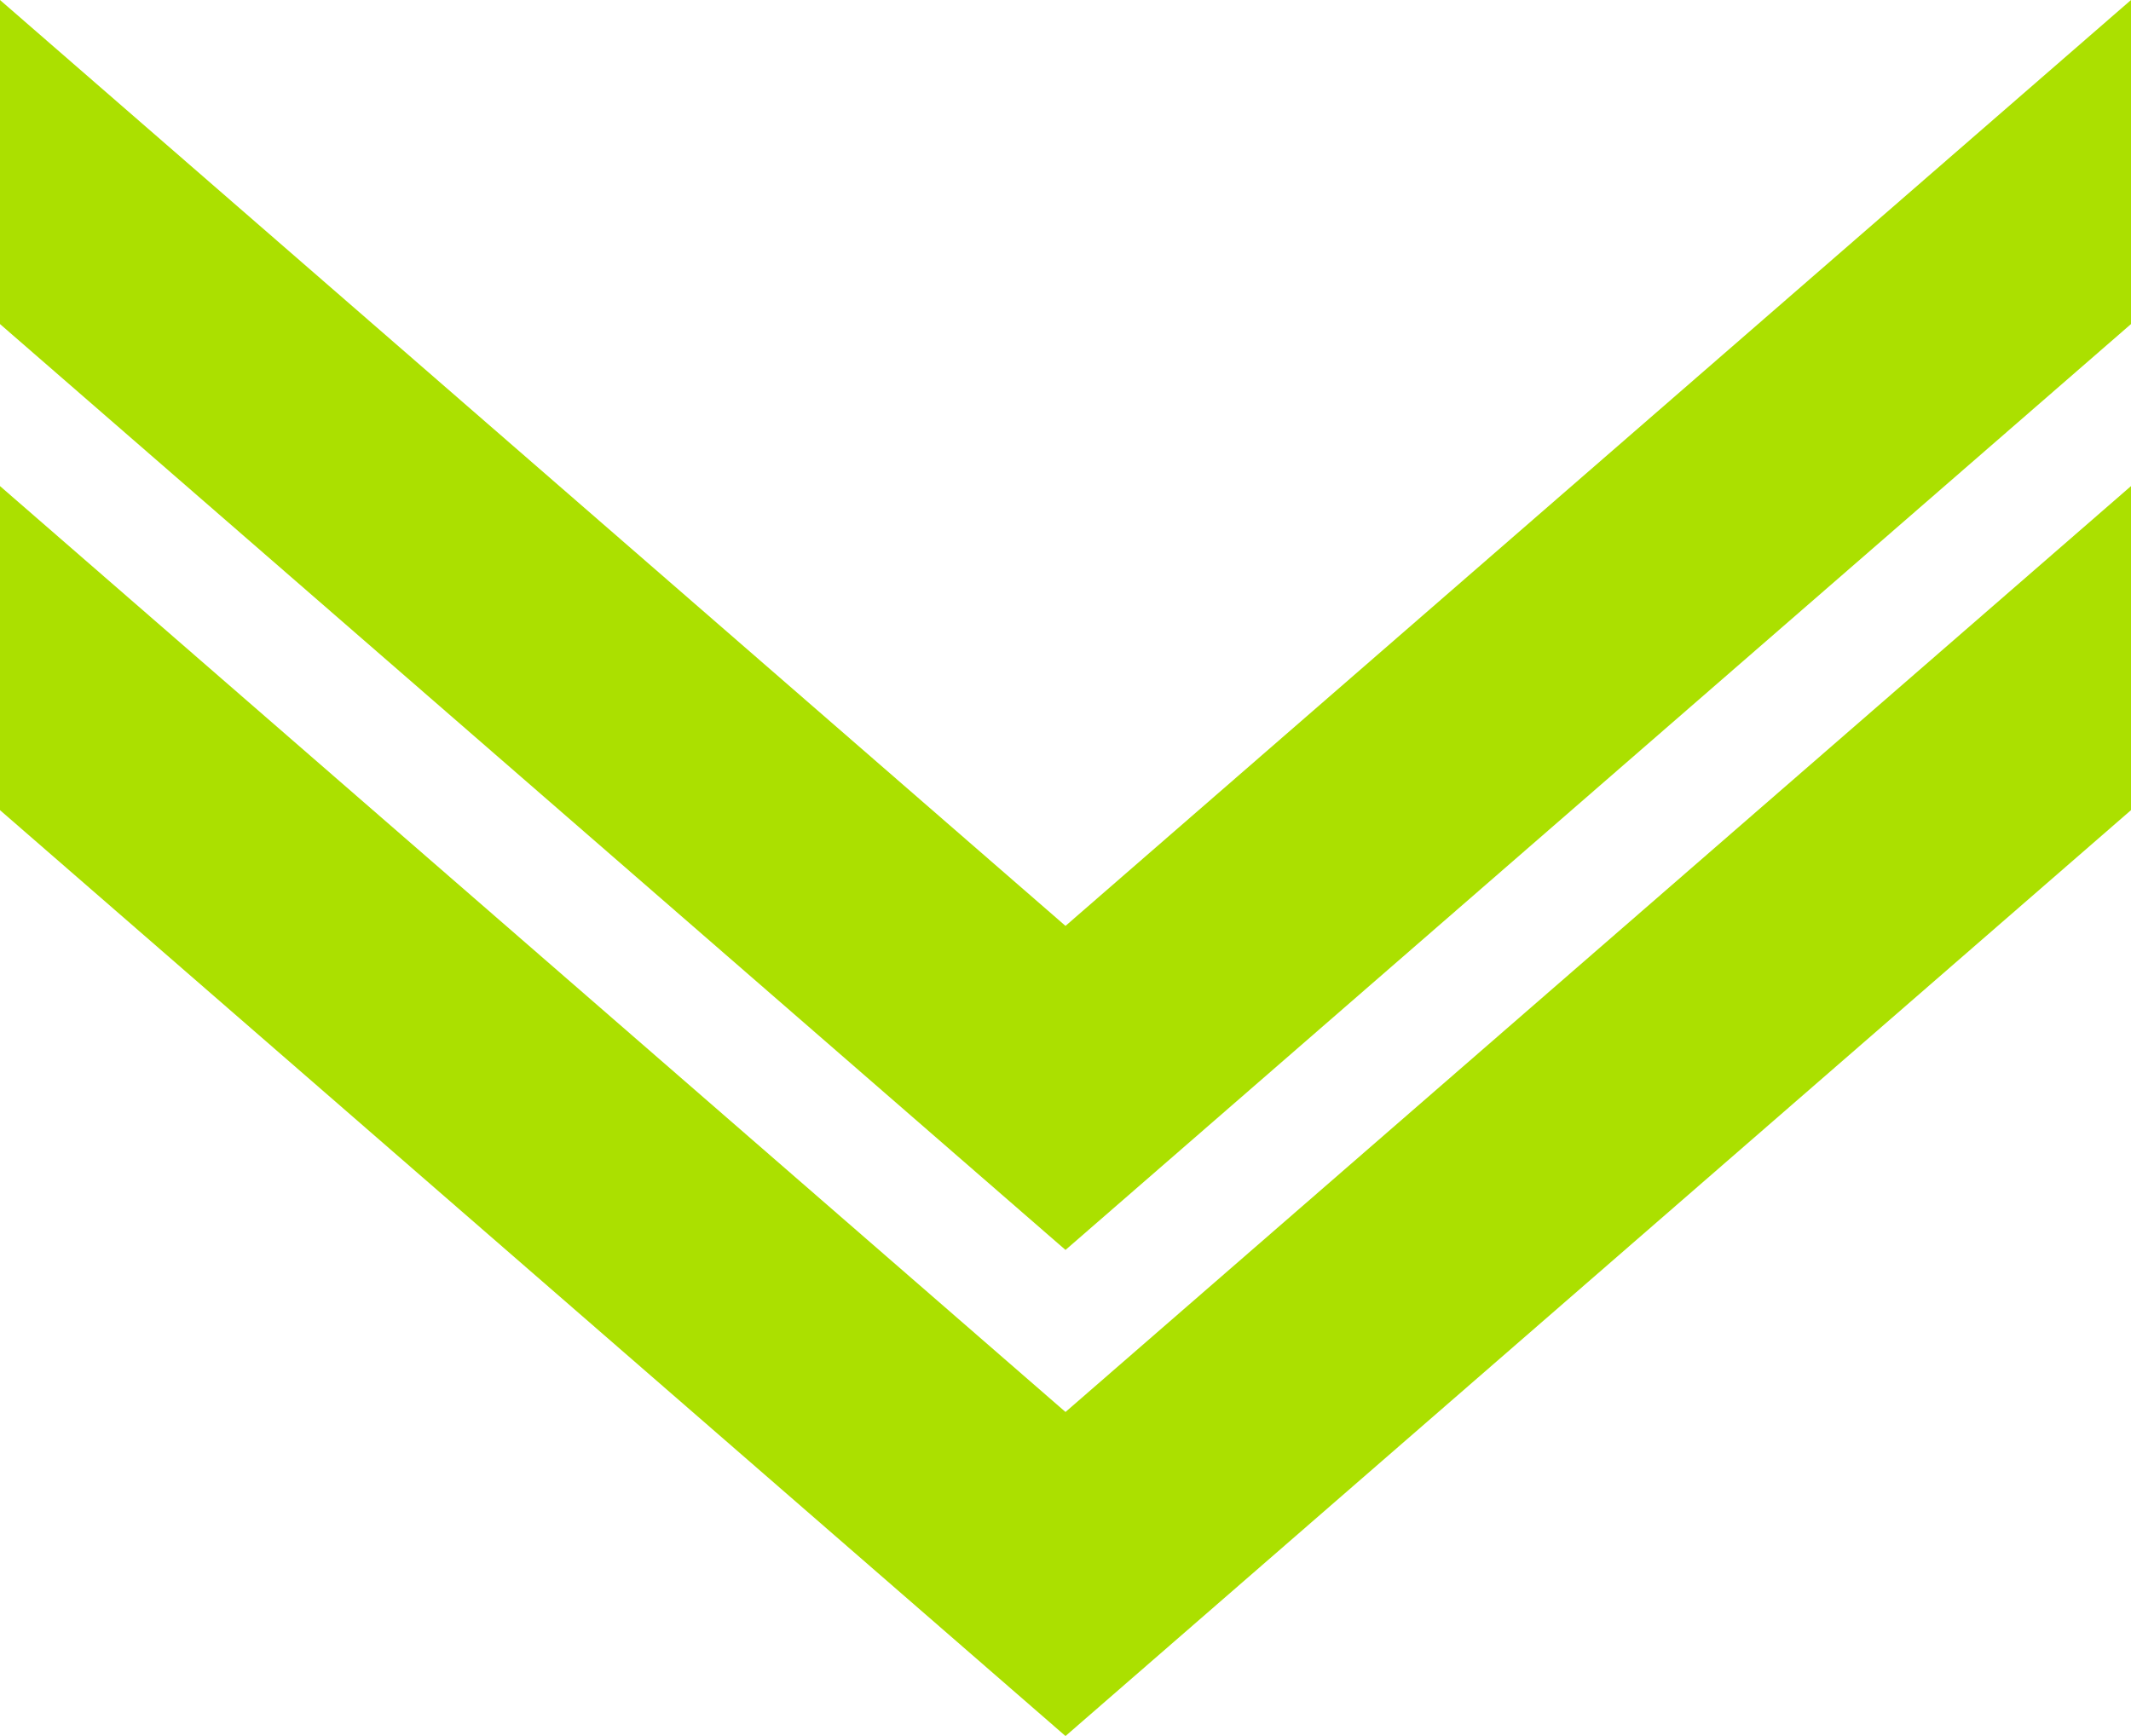 <svg width="135" height="110" viewBox="0 0 135 110" fill="none" xmlns="http://www.w3.org/2000/svg">
<path d="M135 30.8V51.333L67.5 110V89.467L135 30.8Z" fill="#ABE000"/>
<path d="M67.5 110V89.467L0 30.8V51.333L67.5 110Z" fill="#ABE000"/>
<path d="M135 0V20.533L67.5 79.2V58.667L135 0Z" fill="#ABE000"/>
<path d="M67.5 79.2V58.667L0 0V20.533L67.5 79.2Z" fill="#ABE000"/>
</svg>
